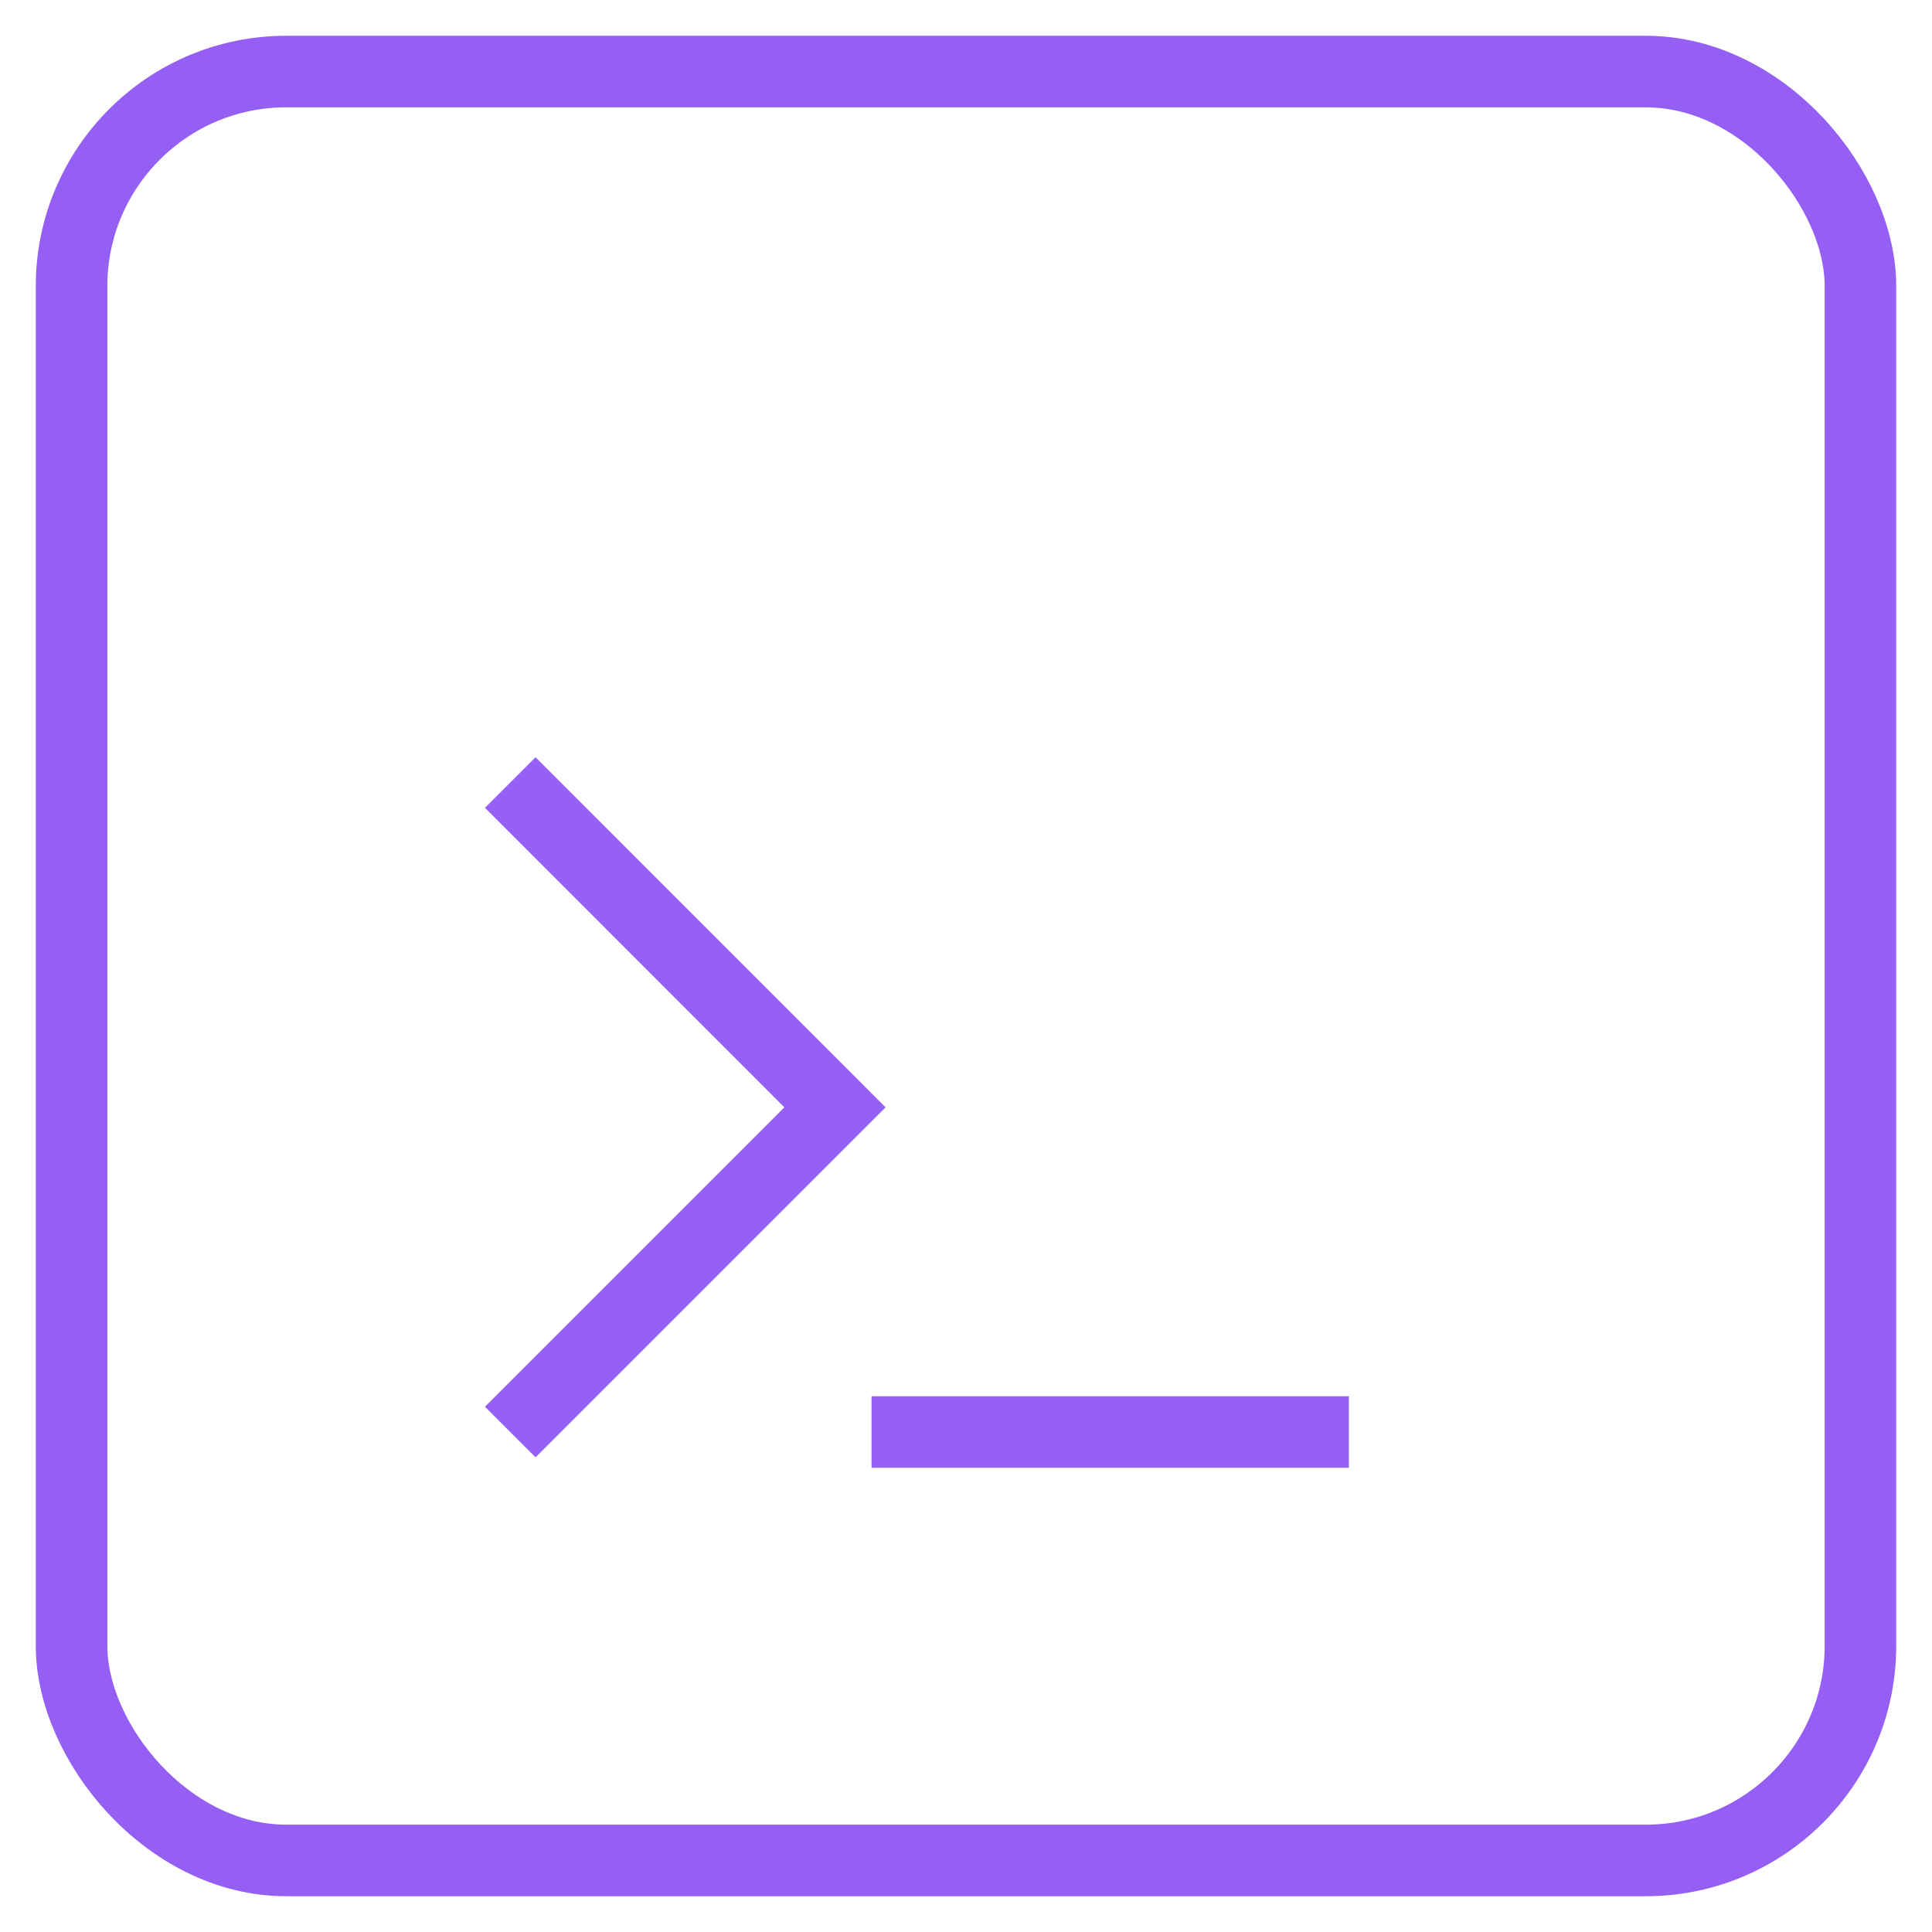 <svg width="27" height="27" viewBox="0 0 27 27" fill="none" xmlns="http://www.w3.org/2000/svg">
<rect x="1" y="1" width="25" height="25" rx="3" stroke="#945FF2" stroke-miterlimit="10"/>
<path d="M7.131 10.936L11.669 15.475L7.131 20.013" stroke="#9560F3" stroke-miterlimit="10"/>
<path d="M12.18 20.013H18.851" stroke="#9560F3" stroke-miterlimit="10"/>
</svg>
